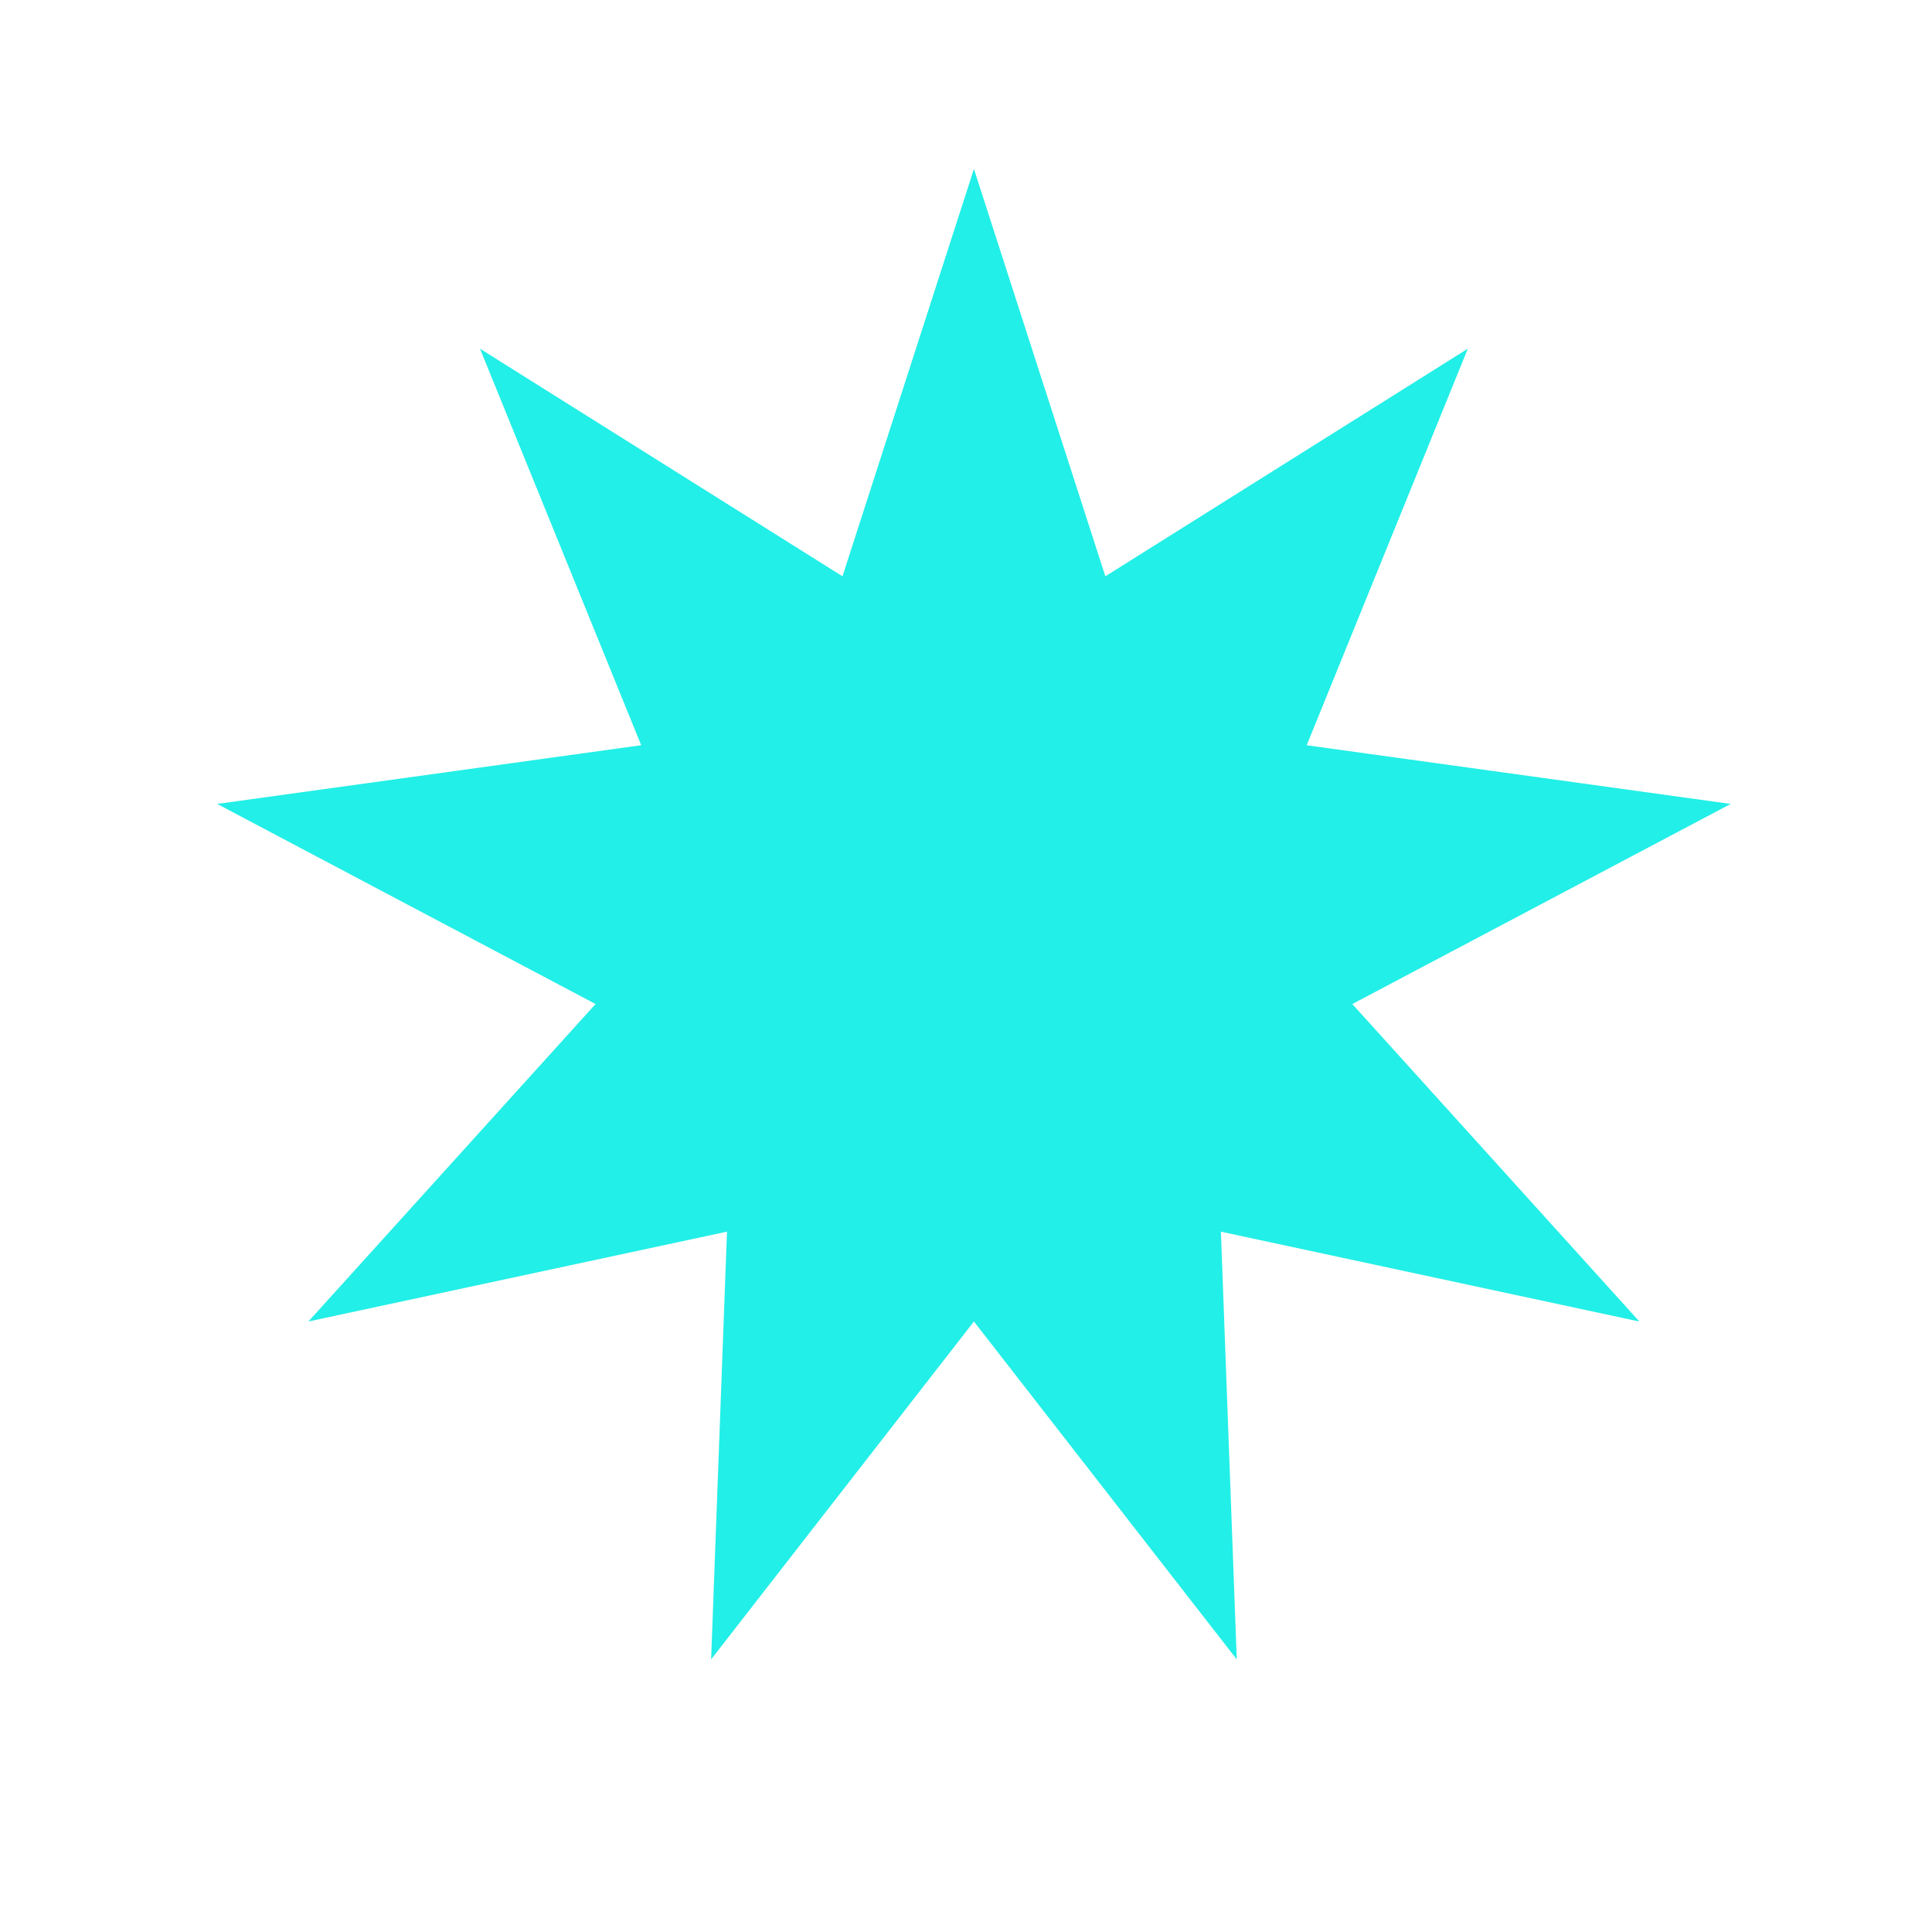<svg xmlns="http://www.w3.org/2000/svg" width="183.815" height="182.508" viewBox="0 0 183.815 182.508">
  <path id="Path_1177" data-name="Path 1177" d="M72,32.146,97,0,95.5,40.7l39.818-8.552L108,62.353,144,81.4l-40.341,5.582,15.337,37.728L84.5,103.051,72,141.81,59.5,103.051,25,124.706,40.341,86.978,0,81.4,36,62.353,8.684,32.146,48.5,40.7,46.994,0Z" transform="translate(48.502) rotate(20)" fill="#22efe7"/>
</svg>
